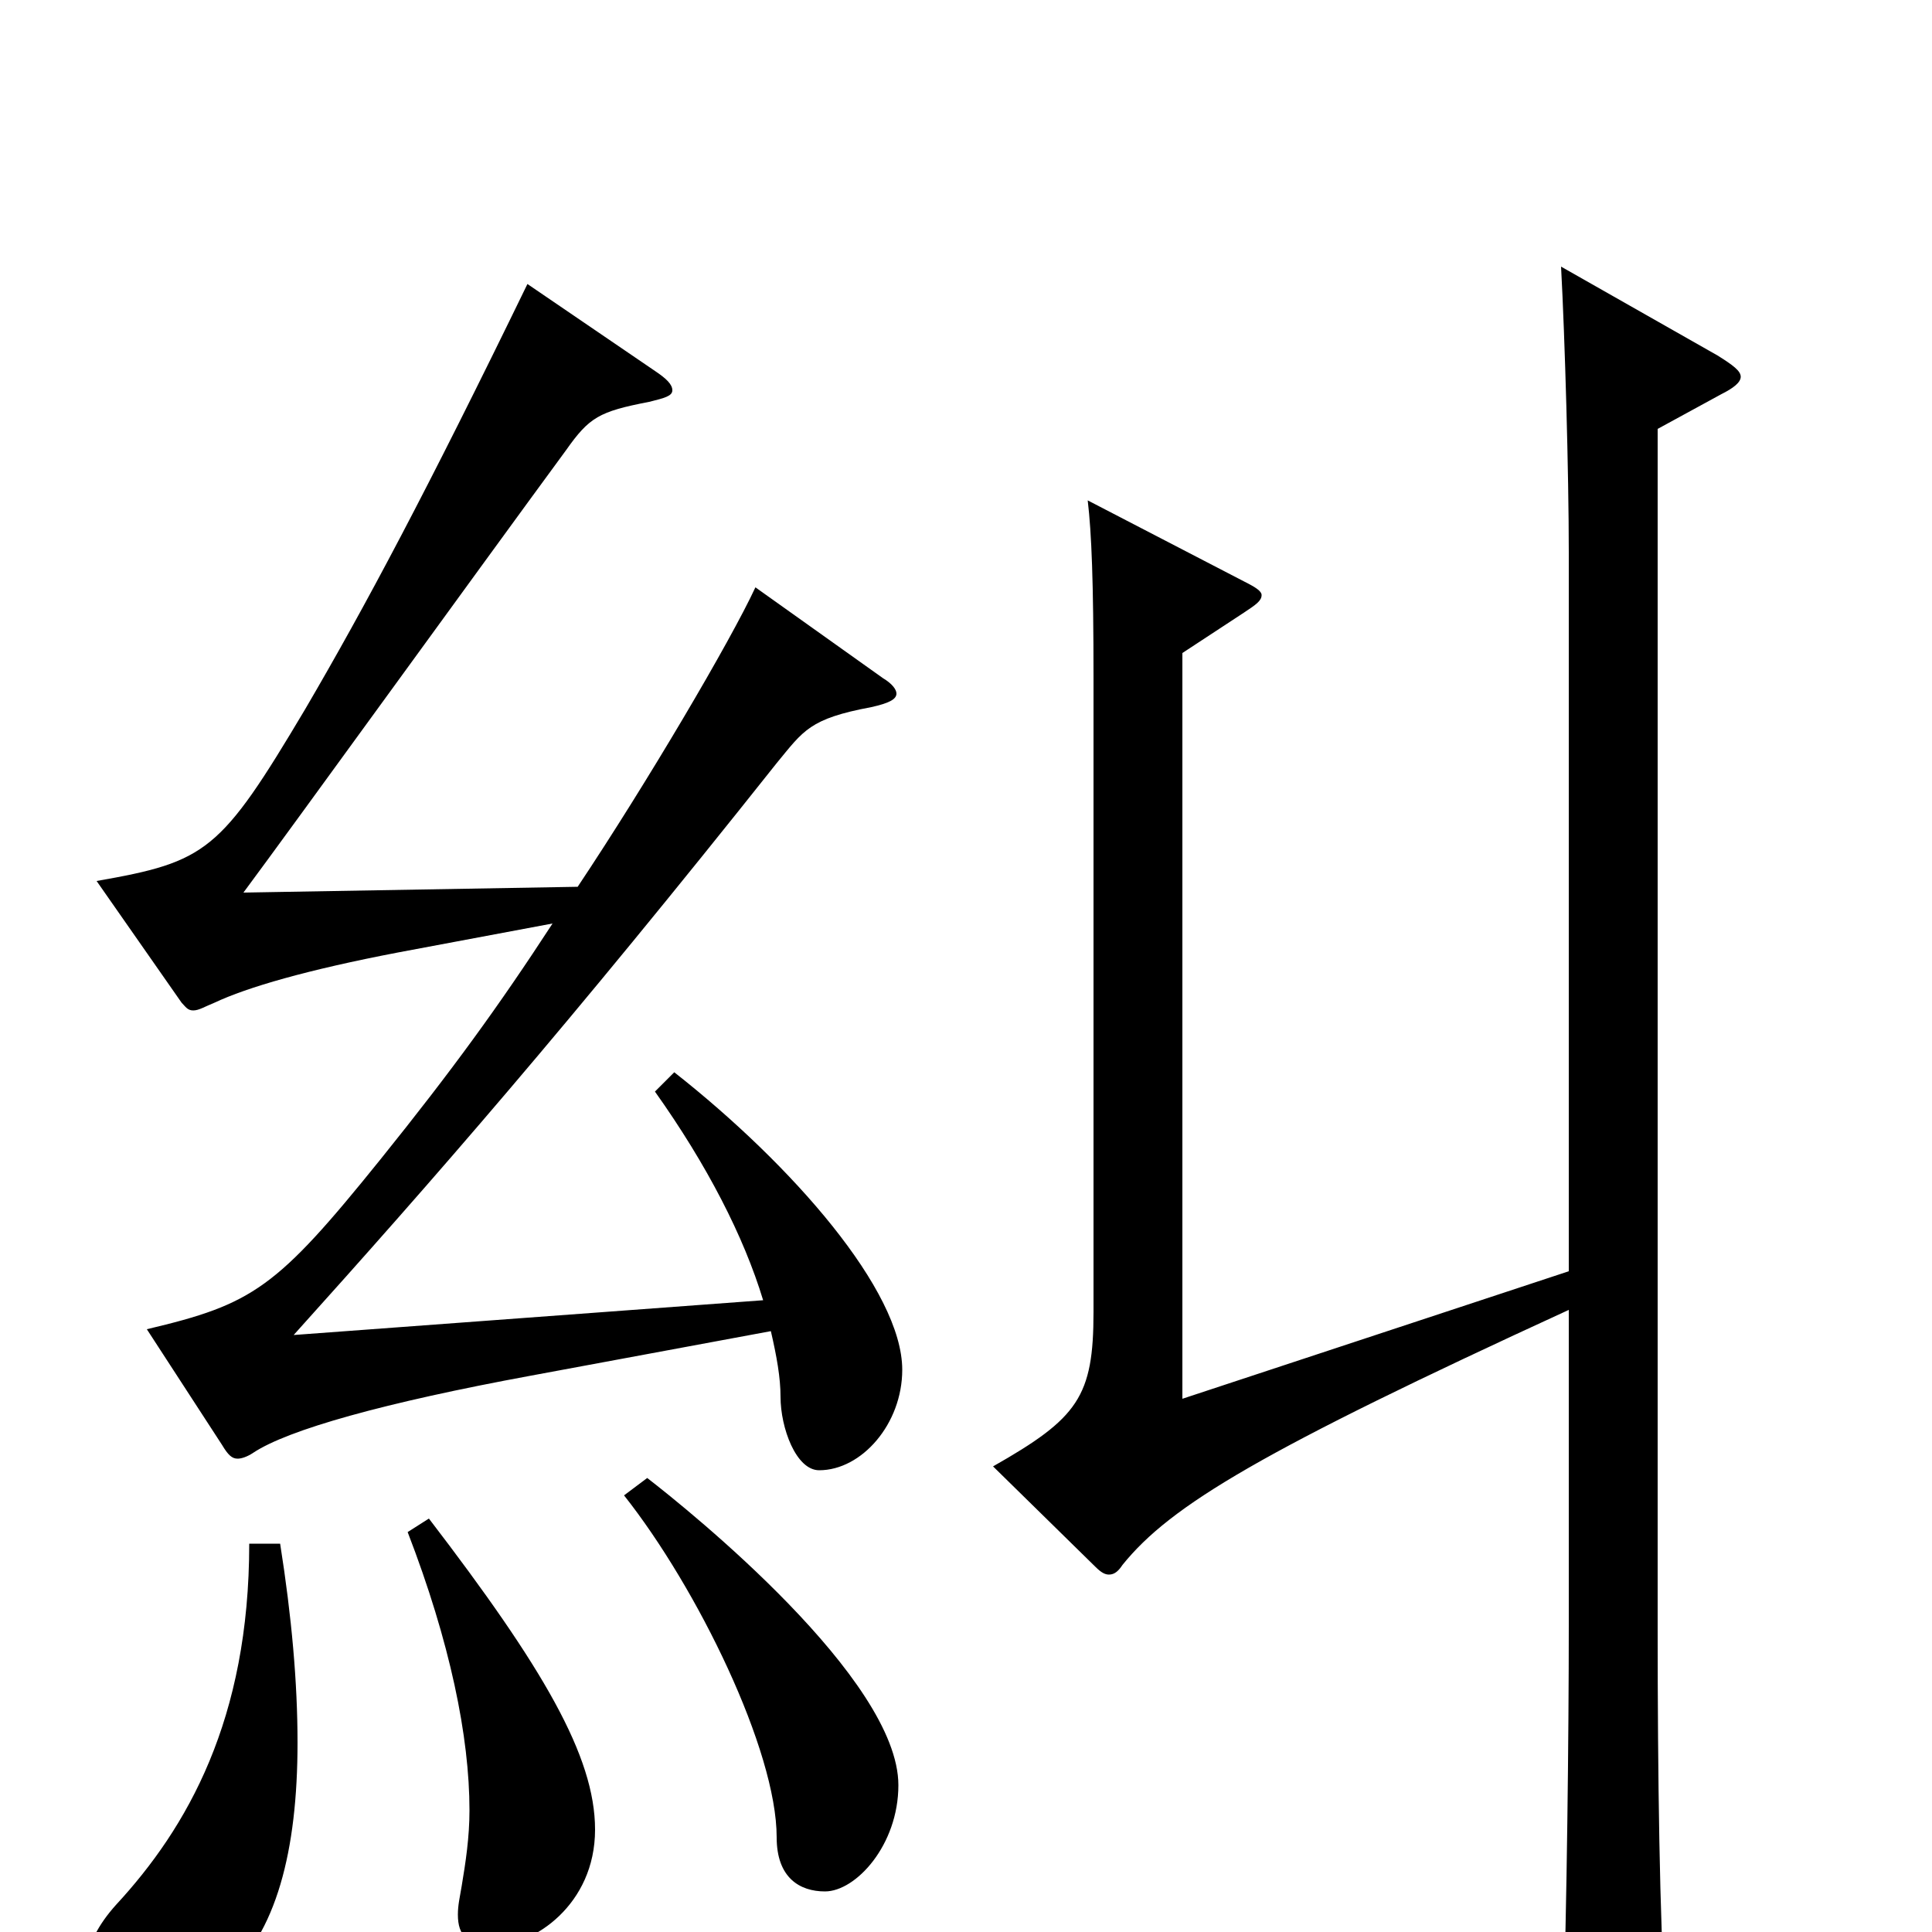 <svg xmlns="http://www.w3.org/2000/svg" viewBox="0 -1000 1000 1000">
	<path fill="#000000" d="M339 -435C366 -397 385 -360 395 -327L152 -309C224 -389 294 -469 402 -605C416 -622 419 -628 451 -634C460 -636 464 -638 464 -641C464 -643 462 -646 457 -649L391 -696C378 -668 335 -595 299 -541L126 -538C152 -573 246 -703 293 -767C305 -784 310 -787 336 -792C344 -794 348 -795 348 -798C348 -801 345 -804 339 -808L273 -853C221 -746 189 -686 158 -633C114 -559 107 -554 50 -544L94 -481C96 -479 97 -477 100 -477C103 -477 106 -479 111 -481C128 -489 159 -498 206 -507L286 -522C258 -479 234 -446 197 -400C143 -333 131 -325 76 -312L115 -252C118 -247 120 -245 123 -245C125 -245 128 -246 131 -248C149 -260 199 -274 275 -288L399 -311C402 -298 404 -287 404 -277C404 -261 412 -239 424 -239C446 -239 467 -263 467 -291C467 -332 410 -397 349 -445ZM808 -862C810 -825 812 -755 812 -714V-342L612 -276V-662L644 -683C650 -687 653 -689 653 -692C653 -694 650 -696 644 -699L563 -741C565 -724 566 -699 566 -649V-321C566 -277 558 -266 514 -241L567 -189C570 -186 572 -185 574 -185C577 -185 579 -187 581 -190C606 -221 653 -249 812 -322V-159C812 -102 811 -12 809 47V57C809 73 811 79 818 79C822 79 828 77 837 73C858 64 862 60 862 46V39C859 -6 858 -81 858 -157V-778L891 -796C897 -799 901 -802 901 -805C901 -808 897 -811 889 -816ZM323 -226C361 -178 402 -94 402 -49C402 -28 414 -21 427 -21C443 -21 465 -45 465 -76C465 -131 357 -218 335 -235ZM211 -207C233 -150 243 -101 243 -63C243 -49 241 -36 239 -24C238 -18 237 -14 237 -9C237 2 242 7 256 7C276 7 308 -14 308 -53C308 -91 281 -137 222 -214ZM129 -201C129 -110 97 -54 60 -14C51 -4 45 7 45 17C45 30 59 40 75 40C88 40 103 35 116 24C143 1 154 -42 154 -98C154 -129 151 -163 145 -201Z"/>
</svg>